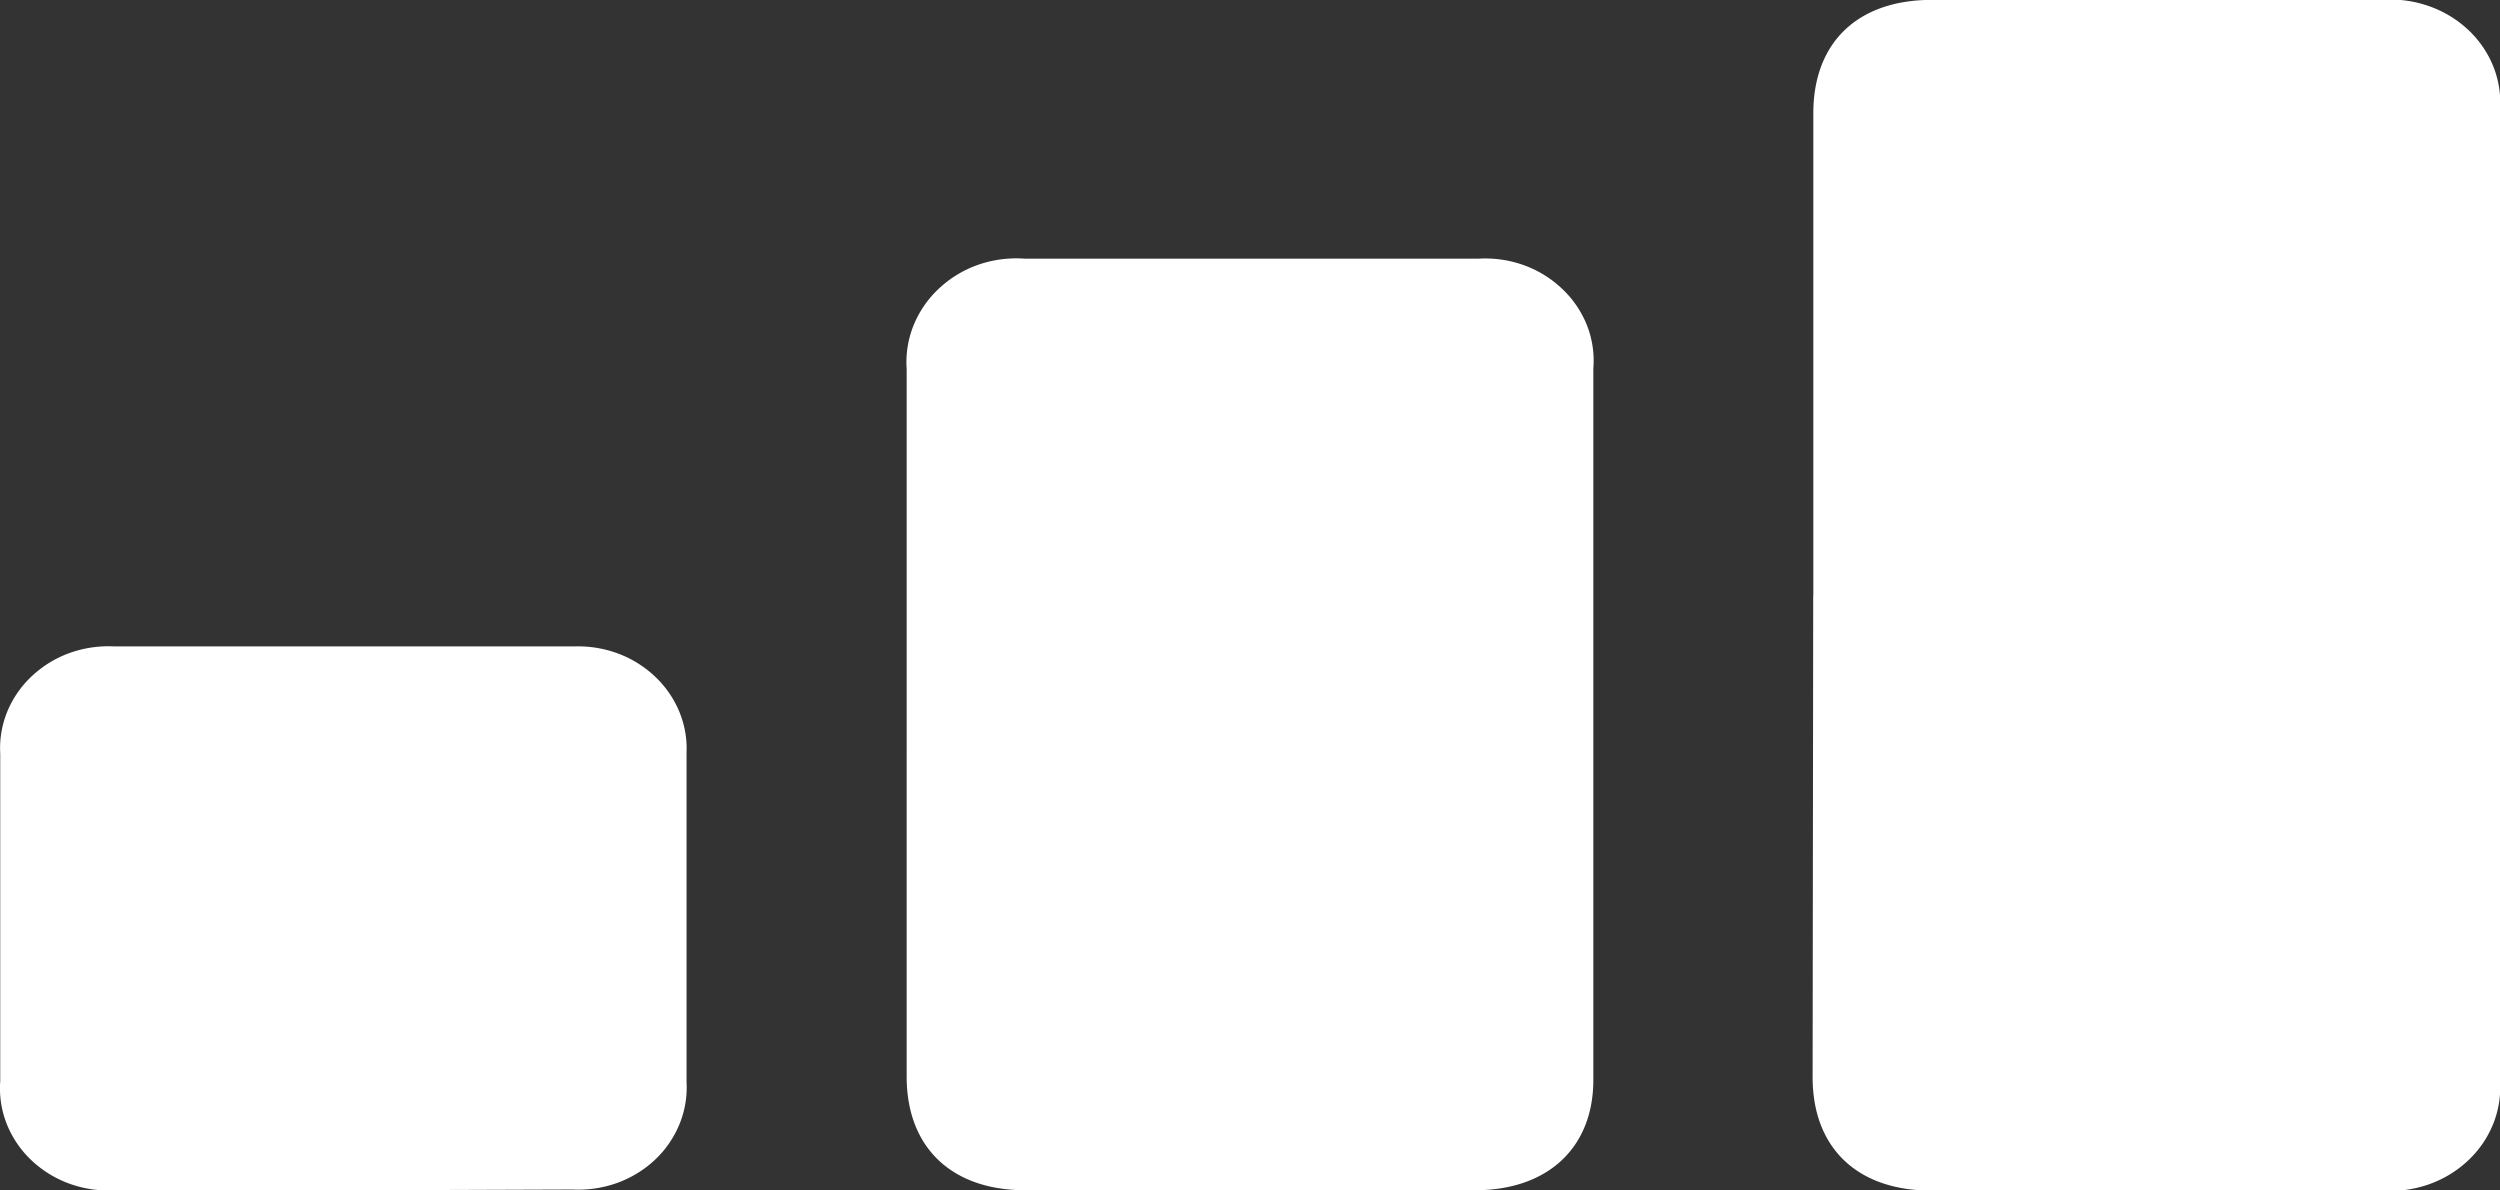 <svg width="21" height="10" fill="none" xmlns="http://www.w3.org/2000/svg"><rect width="100%" height="100%" fill="#333333" stroke="none"/><g clip-path="url(#clip0_216_1551)" fill="#fff"><path d="M15.232 5V.951c0-.595.373-.952.995-.952h3.779a.974.974 0 0 1 .39.05.93.93 0 0 1 .332.197.864.864 0 0 1 .215.31.822.822 0 0 1 .057.367v8.153a.824.824 0 0 1-.058.367.866.866 0 0 1-.215.31.932.932 0 0 1-.332.198.975.975 0 0 1-.389.05h-3.784c-.622 0-.996-.36-.996-.952L15.231 5zM7.616 6.06V3.1a.825.825 0 0 1 .058-.367.868.868 0 0 1 .214-.31.934.934 0 0 1 .332-.2.977.977 0 0 1 .39-.05h3.806c.13-.008.26.01.383.054a.92.92 0 0 1 .324.2.854.854 0 0 1 .208.307.814.814 0 0 1 .053.362v5.976c0 .569-.383.926-.994.926H8.613c-.62 0-.995-.359-.997-.95V6.061zM2.88 9.998H.976a.964.964 0 0 1-.384-.052.92.92 0 0 1-.325-.197.855.855 0 0 1-.21-.307.813.813 0 0 1-.055-.361V6.332A.814.814 0 0 1 .06 5.98a.856.856 0 0 1 .207-.3.92.92 0 0 1 .318-.195.963.963 0 0 1 .375-.055h3.864a.962.962 0 0 1 .366.059.919.919 0 0 1 .31.192.856.856 0 0 1 .204.292c.046.11.068.227.063.345v2.77a.814.814 0 0 1-.059.354.856.856 0 0 1-.206.3.92.92 0 0 1-.319.195.963.963 0 0 1-.375.055l-1.93.007z"/></g><defs><clipPath id="clip0_216_1551"><path fill="#fff" d="M0 0h21v10H0z"/></clipPath></defs></svg>